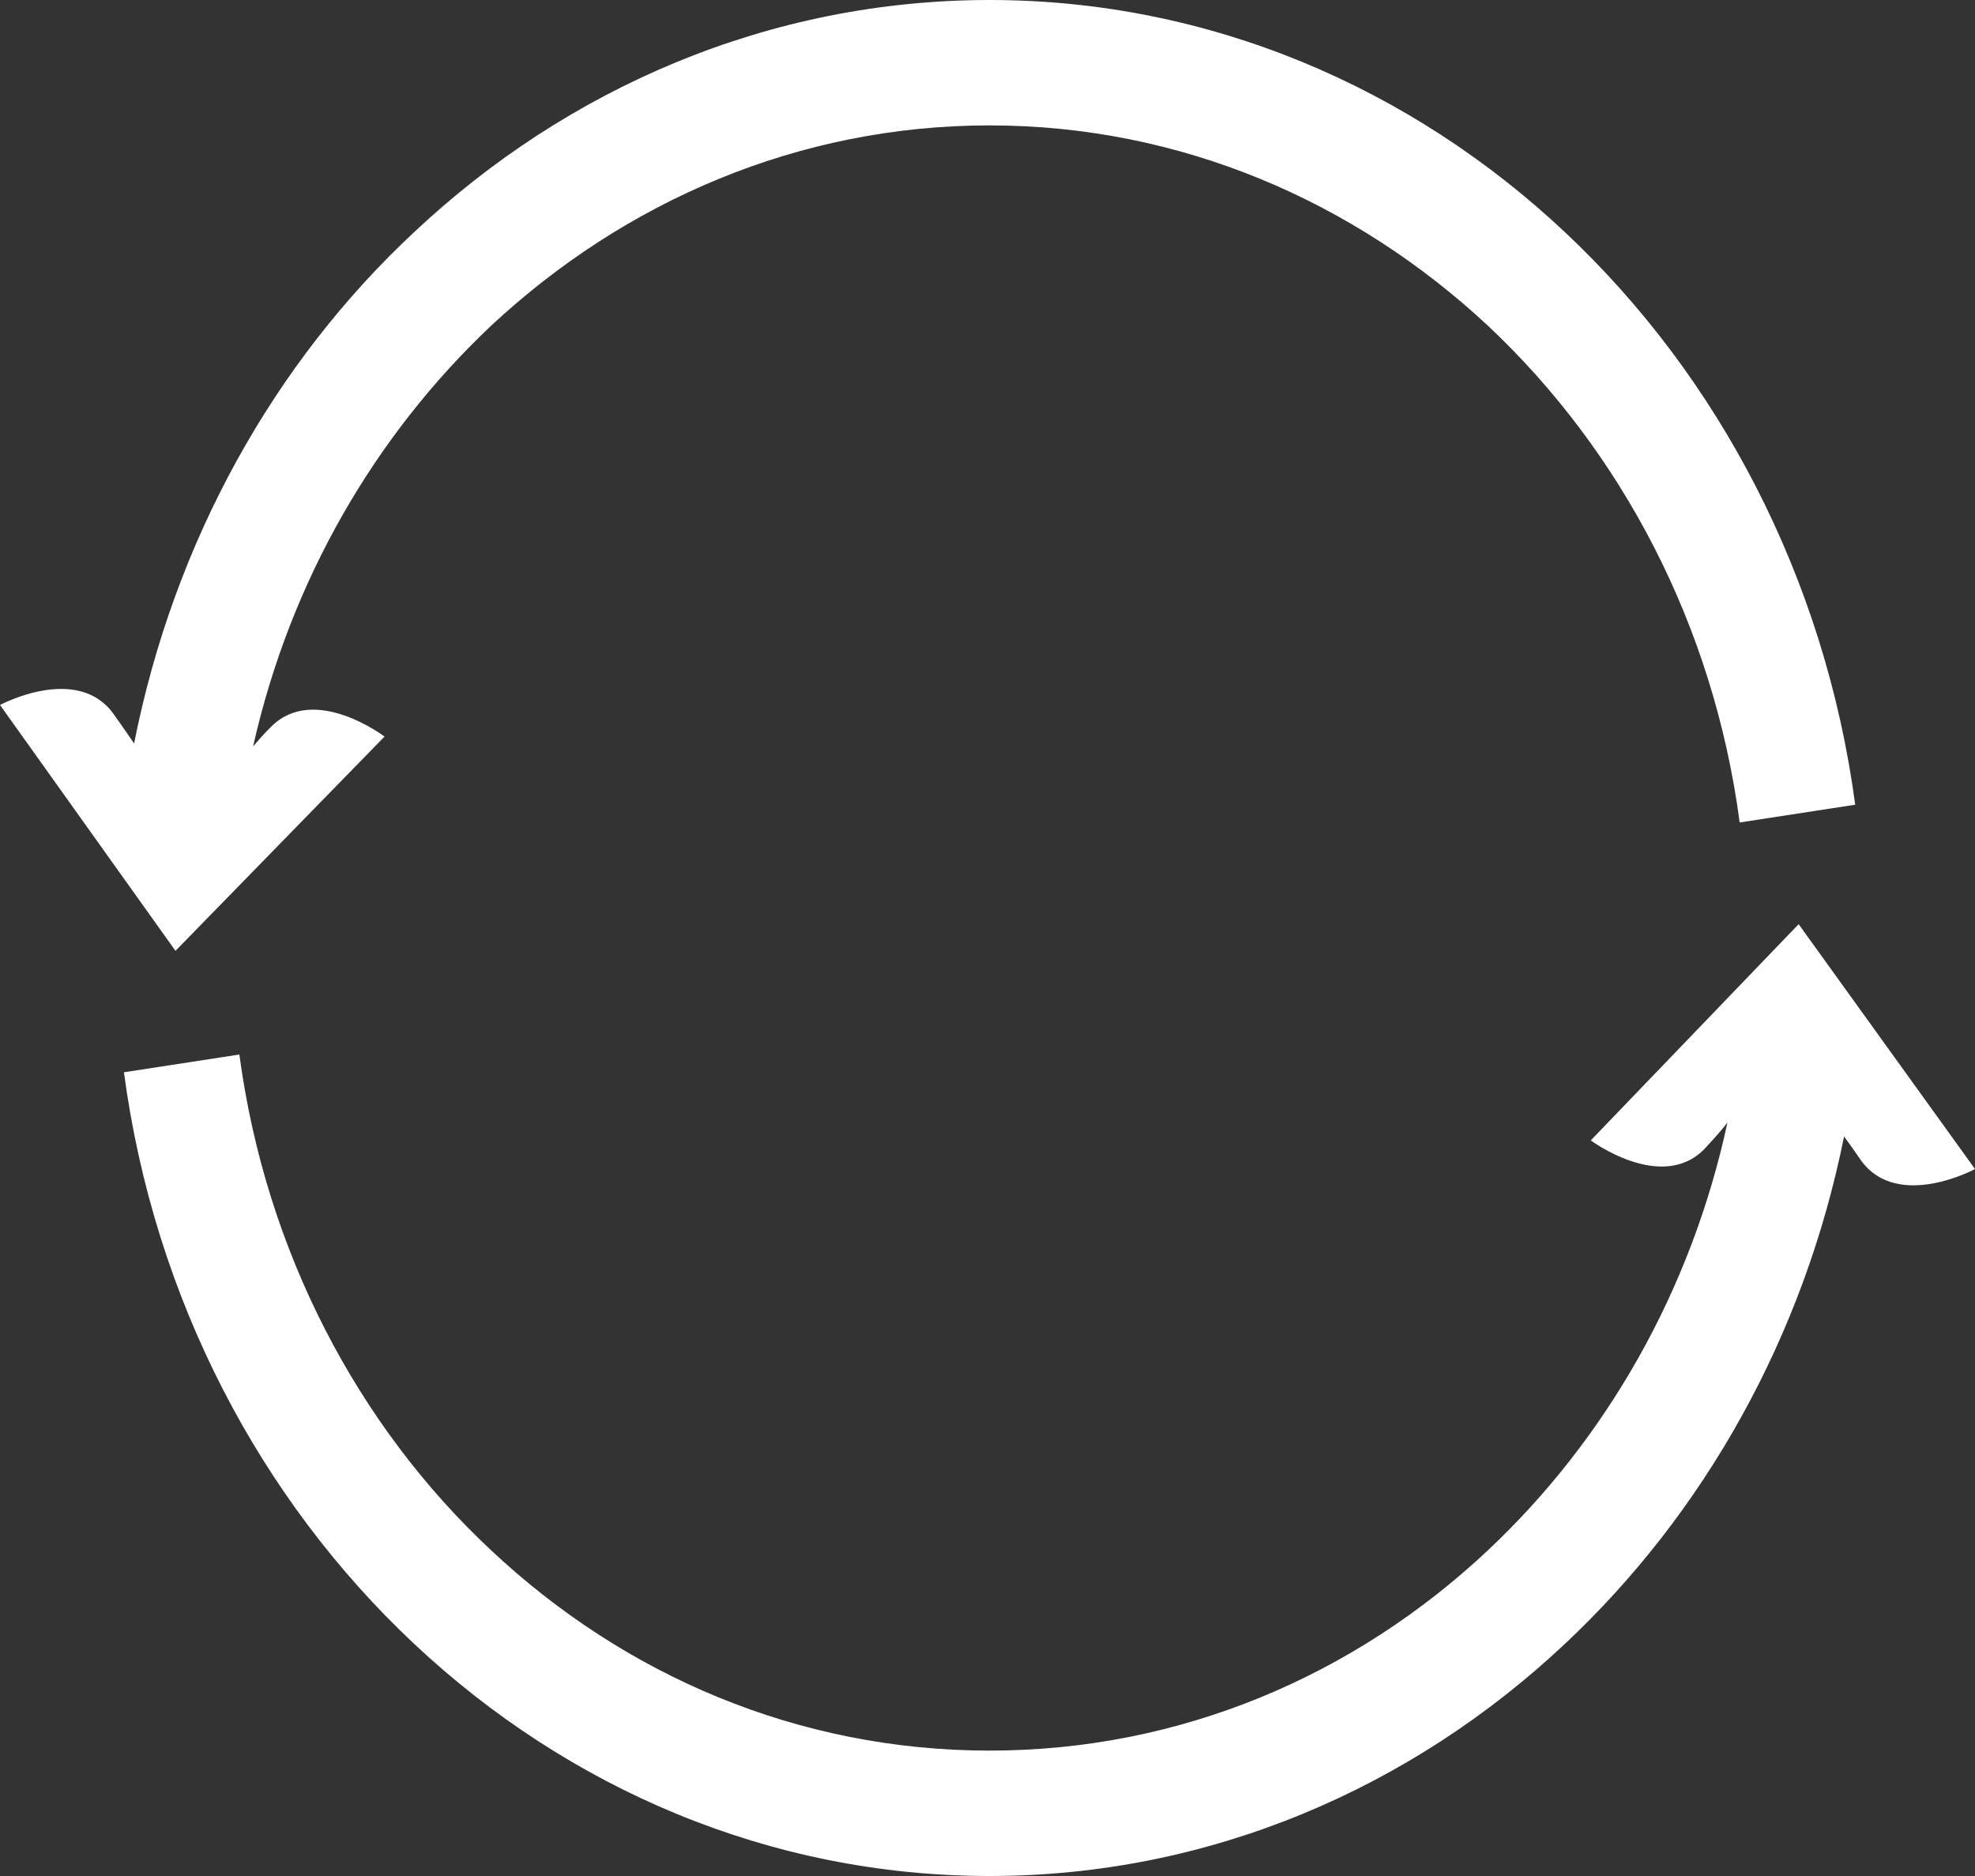 <svg id="SvgjsSvg1000" xmlns="http://www.w3.org/2000/svg" version="1.1" xmlns:xlink="http://www.w3.org/1999/xlink" xmlns:svgjs="http://svgjs.com/svgjs" width="20" height="19" viewBox="0 0 20 19"><rect x="0" y="0" width="20" height="19" fill="#333333" stroke="none"/><title>Shape 32</title><desc>Created with Avocode.</desc><defs id="SvgjsDefs1001"></defs><path id="SvgjsPath1007" d="M859.894 1940.46C859.894 1940.46 859.183 1939.92 858.746 1940.36C858.645 1940.46 858.607 1940.51 858.563 1940.56C858.941 1938.88 859.797 1937.41 860.972 1936.3C862.324 1935.04 864.084 1934.27 866.021 1934.27C867.957 1934.27 869.717 1935.04 871.069 1936.3C872.419 1937.57 873.352 1939.33 873.617 1941.33L874.787 1941.15C874.479 1938.85 873.402 1936.81 871.846 1935.35C870.293 1933.89 868.25 1933 866.021 1933C863.792 1933 861.748 1933.89 860.195 1935.35C858.778 1936.67 857.763 1938.48 857.358 1940.53C857.302 1940.45 857.264 1940.39 857.149 1940.23C856.782 1939.72 856 1940.14 856 1940.14L857.777 1942.63ZM874.214 1942.36L872.109 1944.55C872.109 1944.55 872.823 1945.08 873.257 1944.64C873.396 1944.49 873.42 1944.46 873.493 1944.37C873.124 1946.08 872.259 1947.58 871.069 1948.7C869.717 1949.97 867.957 1950.73 866.021 1950.73C864.084 1950.73 862.324 1949.97 860.972 1948.7C859.623 1947.44 858.69 1945.67 858.424 1943.68L857.255 1943.86C857.562 1946.16 858.639 1948.19 860.195 1949.65C861.751 1951.11 863.792 1952 866.021 1952C868.25 1952 870.293 1951.11 871.846 1949.65C873.254 1948.33 874.267 1946.54 874.674 1944.51C874.719 1944.57 874.76 1944.63 874.851 1944.76C875.224 1945.26 876 1944.84 876 1944.84Z " fill="#ffffff" fill-opacity="1" transform="matrix(1,0,0,1,-856,-1933)"></path></svg>

